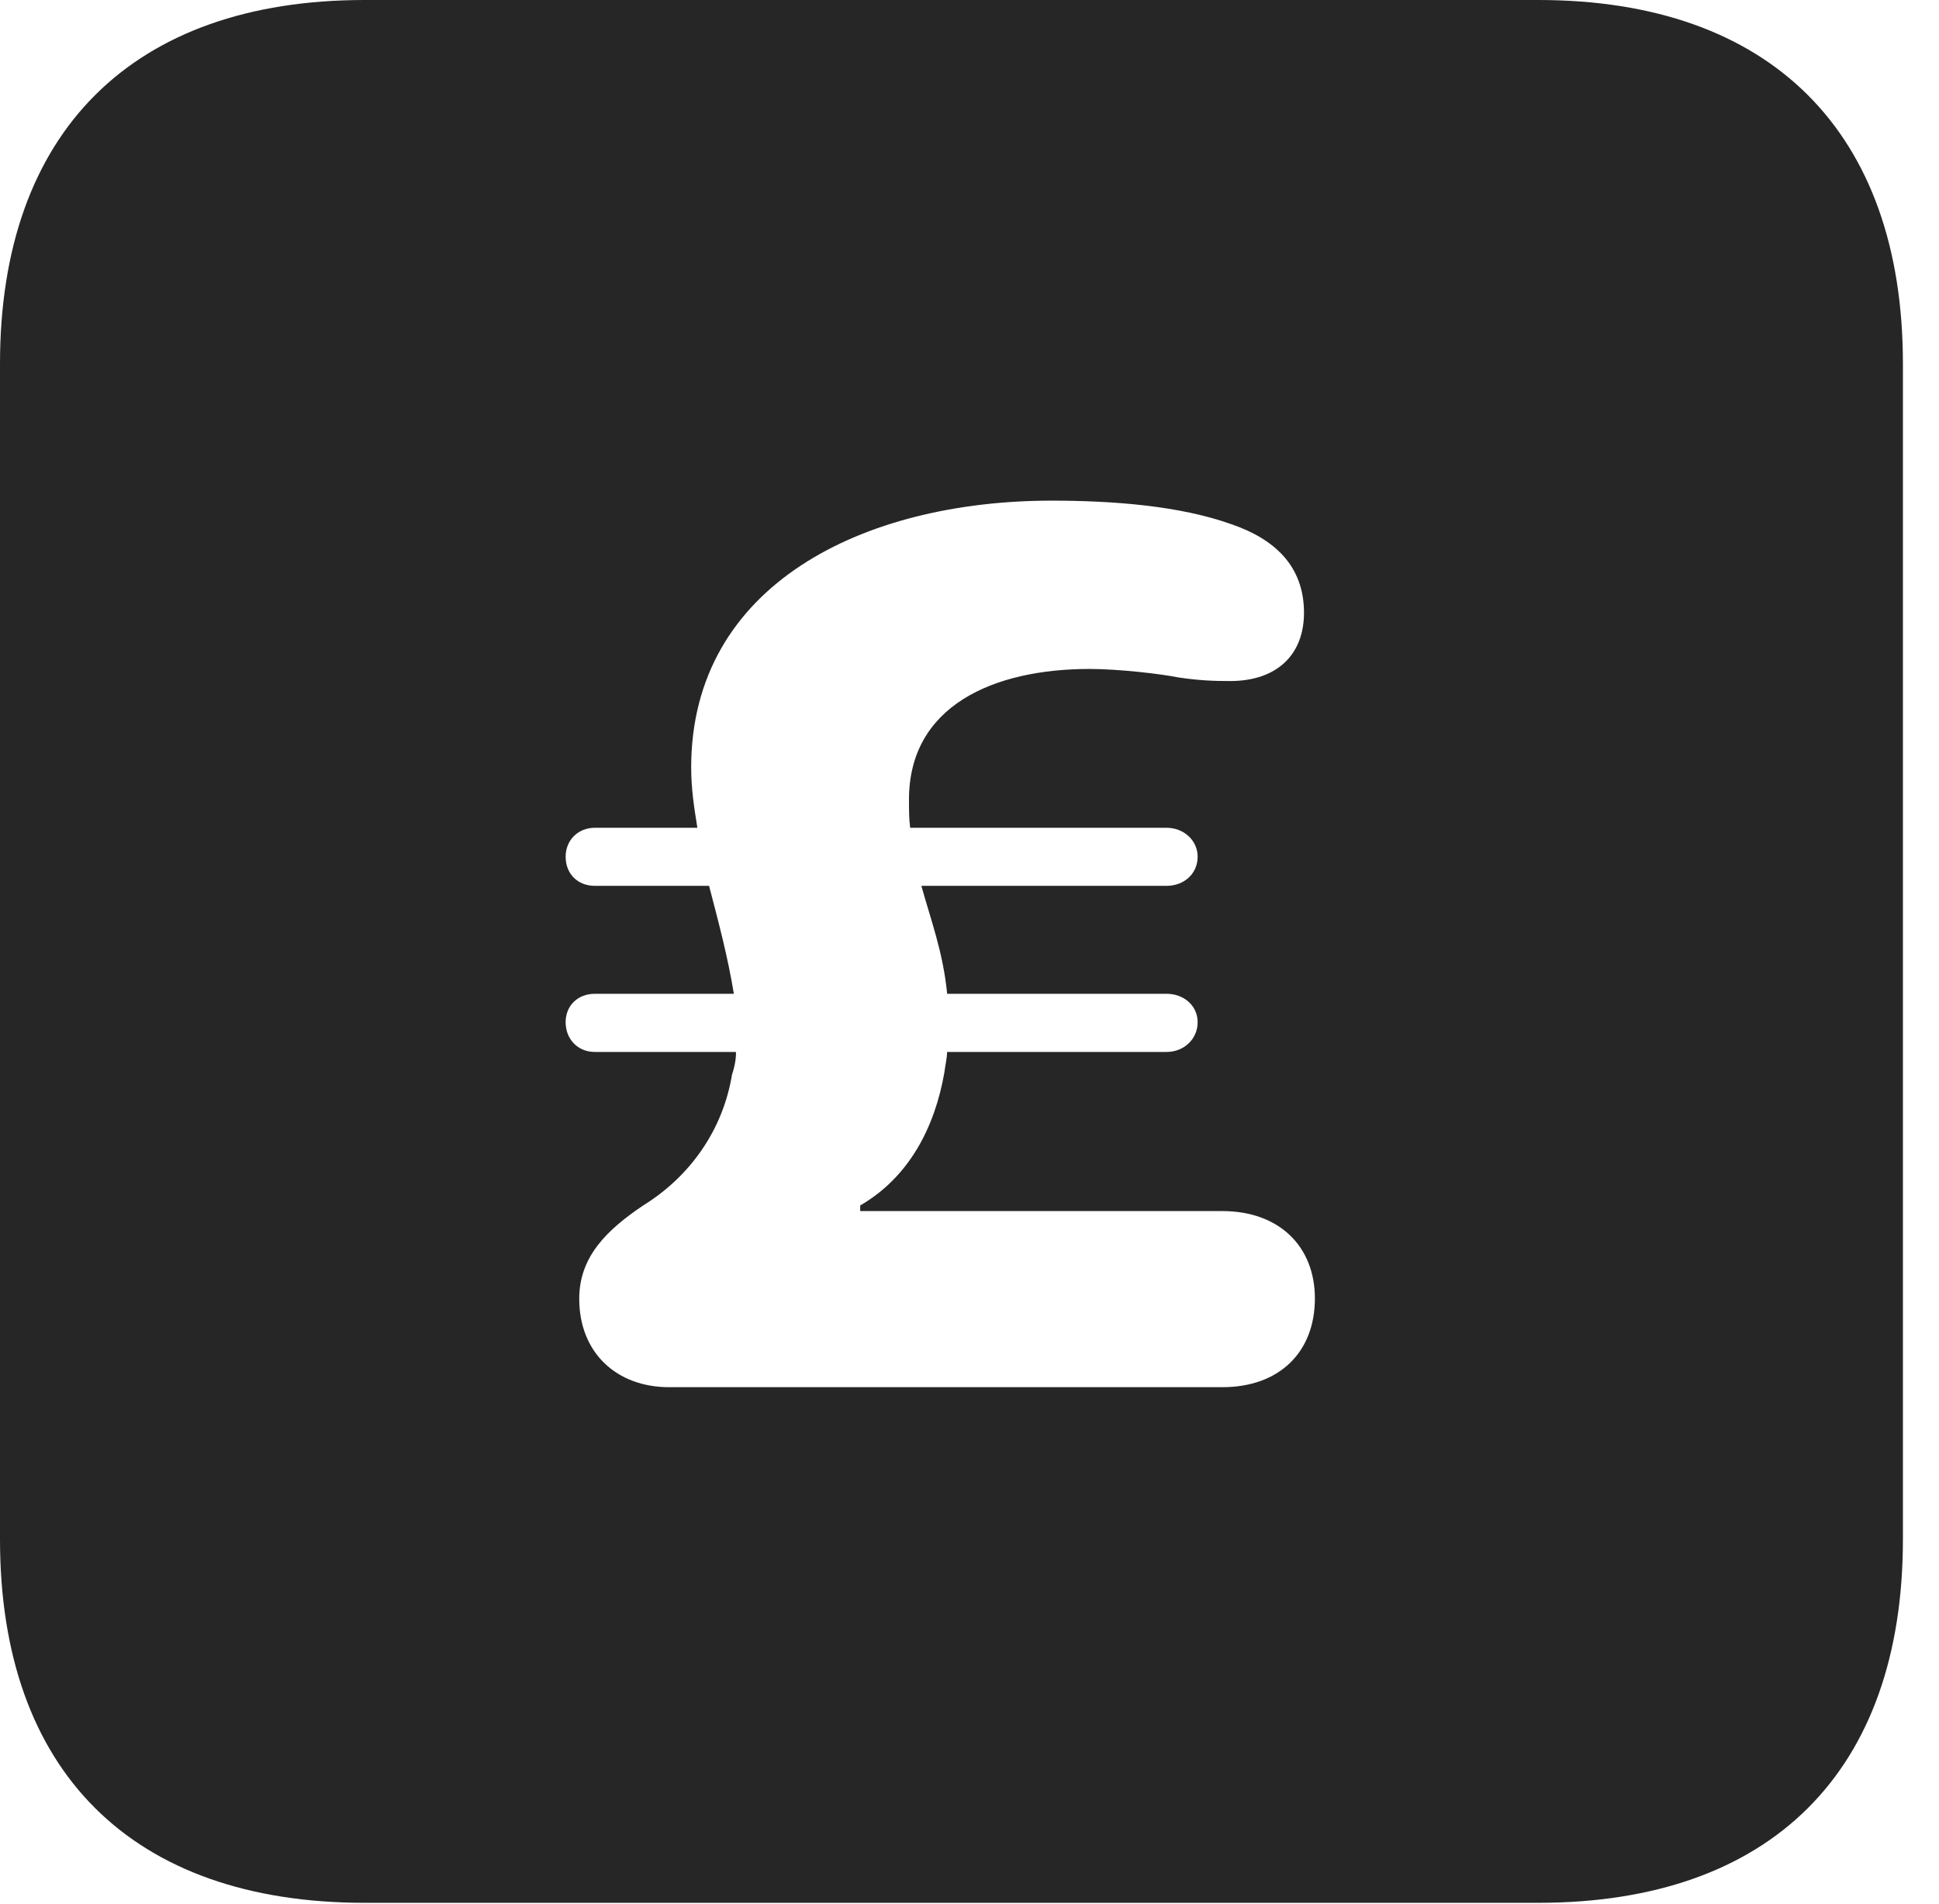 <?xml version="1.0" encoding="UTF-8"?>
<!--Generator: Apple Native CoreSVG 326-->
<!DOCTYPE svg PUBLIC "-//W3C//DTD SVG 1.1//EN" "http://www.w3.org/Graphics/SVG/1.1/DTD/svg11.dtd">
<svg version="1.1" xmlns="http://www.w3.org/2000/svg" xmlns:xlink="http://www.w3.org/1999/xlink"
       viewBox="0 0 19.399 19.053">
       <g>
              <rect height="19.053" opacity="0" width="19.399" x="0" y="0" />
              <path d="M19.038 3.639L19.038 15.401C19.038 17.726 17.716 19.038 15.39 19.038L3.648 19.038C1.324 19.038 0 17.726 0 15.401L0 3.639C0 1.322 1.324 0 3.648 0L15.39 0C17.716 0 19.038 1.322 19.038 3.639ZM6.915 7.679C6.915 7.891 6.945 8.085 6.977 8.282L5.952 8.282C5.78 8.282 5.659 8.409 5.659 8.571C5.659 8.744 5.78 8.863 5.952 8.863L7.094 8.863C7.192 9.238 7.282 9.577 7.342 9.943L5.952 9.943C5.78 9.943 5.659 10.062 5.659 10.227C5.659 10.397 5.78 10.525 5.952 10.525L7.363 10.525C7.365 10.583 7.353 10.665 7.324 10.749C7.234 11.3 6.909 11.767 6.436 12.06C6.078 12.301 5.795 12.569 5.795 12.994C5.795 13.539 6.174 13.879 6.693 13.879L12.229 13.879C12.798 13.879 13.155 13.53 13.155 12.991C13.155 12.471 12.798 12.117 12.229 12.117L8.606 12.117L8.606 12.061C9.098 11.775 9.352 11.278 9.448 10.731C9.457 10.656 9.475 10.588 9.475 10.525L11.671 10.525C11.844 10.525 11.982 10.397 11.982 10.227C11.982 10.062 11.844 9.943 11.671 9.943L9.476 9.943C9.435 9.525 9.313 9.206 9.218 8.863L11.671 8.863C11.844 8.863 11.982 8.744 11.982 8.571C11.982 8.409 11.844 8.282 11.671 8.282L9.106 8.282C9.094 8.197 9.094 8.095 9.094 8C9.094 7.062 9.939 6.693 10.901 6.693C11.192 6.693 11.612 6.742 11.791 6.778C11.997 6.809 12.148 6.814 12.306 6.814C12.782 6.814 13.046 6.544 13.046 6.131C13.046 5.656 12.743 5.39 12.32 5.245C11.803 5.06 11.135 5.009 10.521 5.009C8.644 5.009 6.915 5.847 6.915 7.679Z"
                     fill="currentColor" fill-opacity="0.85" />
       </g>
</svg>